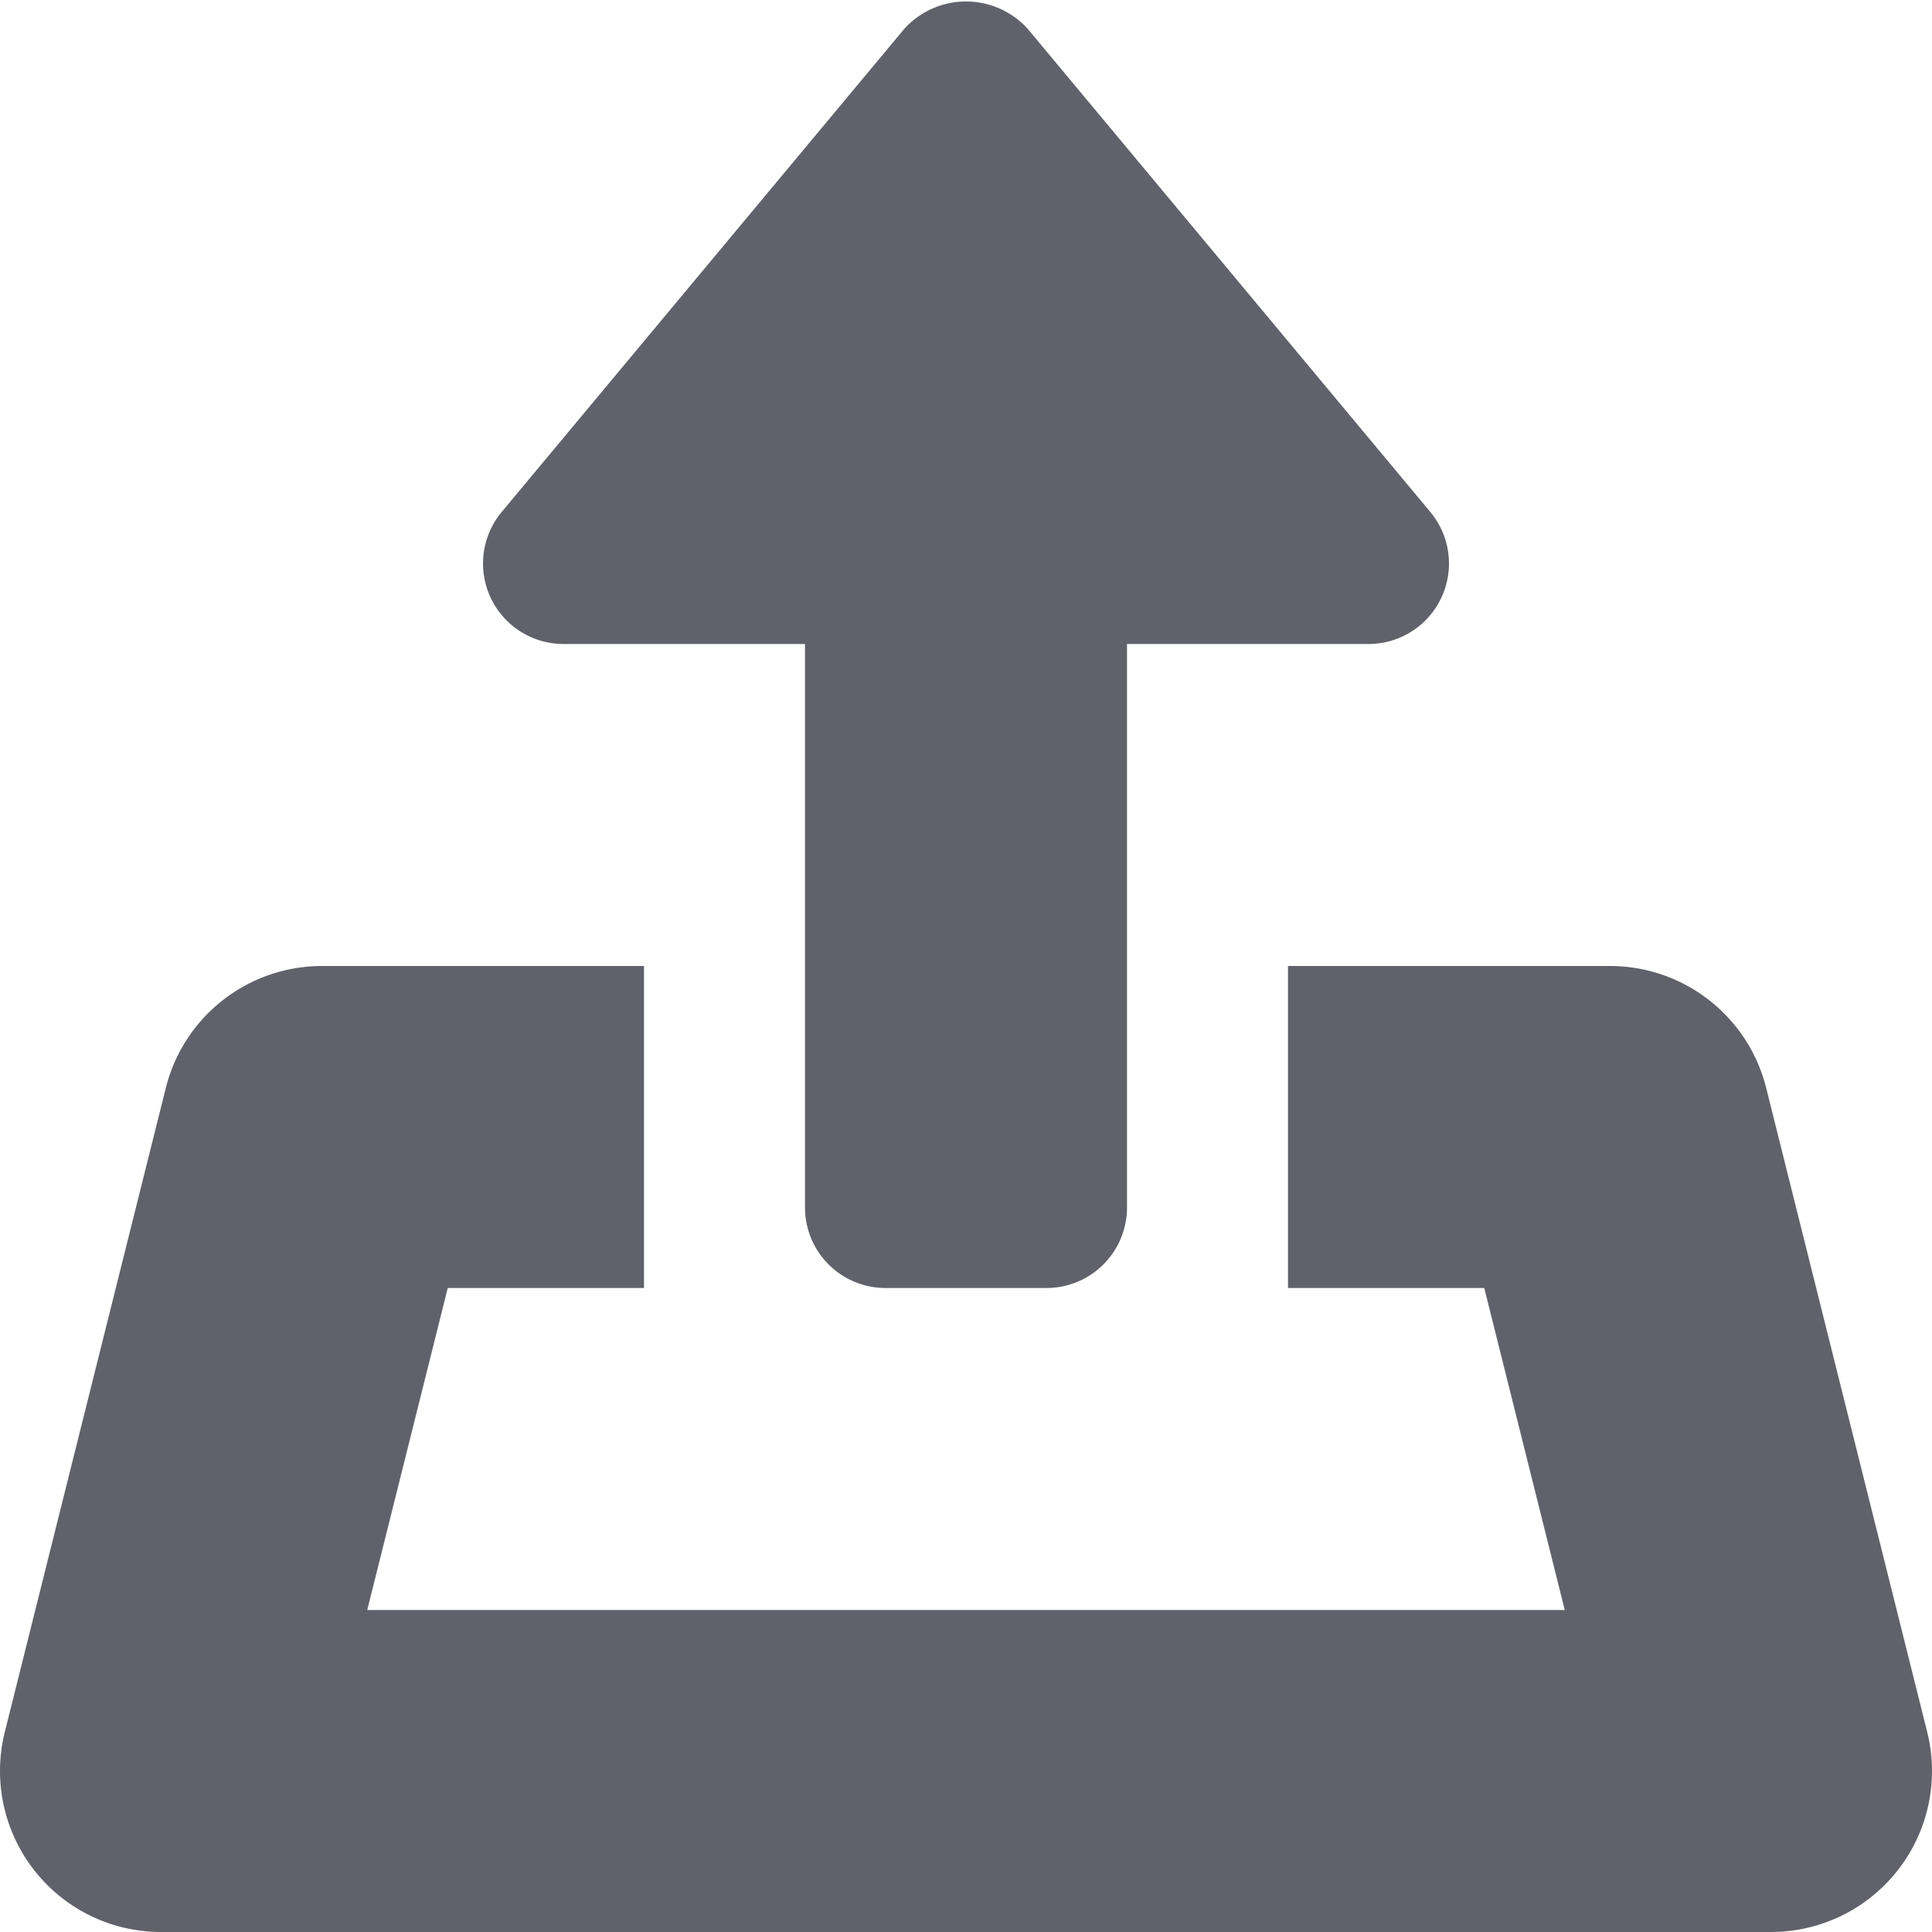 <svg xmlns="http://www.w3.org/2000/svg" height="24" width="24" viewBox="0 0 12 12"><path d="M10.97,6.757A1,1,0,0,0,10,6H8V8H9.219l.5,2H2.281l.5-2H4V6H2a1,1,0,0,0-.97.757l-1,4A1,1,0,0,0,1,12H11a1,1,0,0,0,.97-1.243Z" fill="#61616b"></path><path data-color="color-2" d="M3.5,4H5V7.5a.5.5,0,0,0,.5.5h1A.5.5,0,0,0,7,7.5V4H8.5a.5.5,0,0,0,.384-.82l-2.5-3a.517.517,0,0,0-.768,0l-2.5,3A.5.5,0,0,0,3.5,4Z" fill="#61616b"></path></svg>